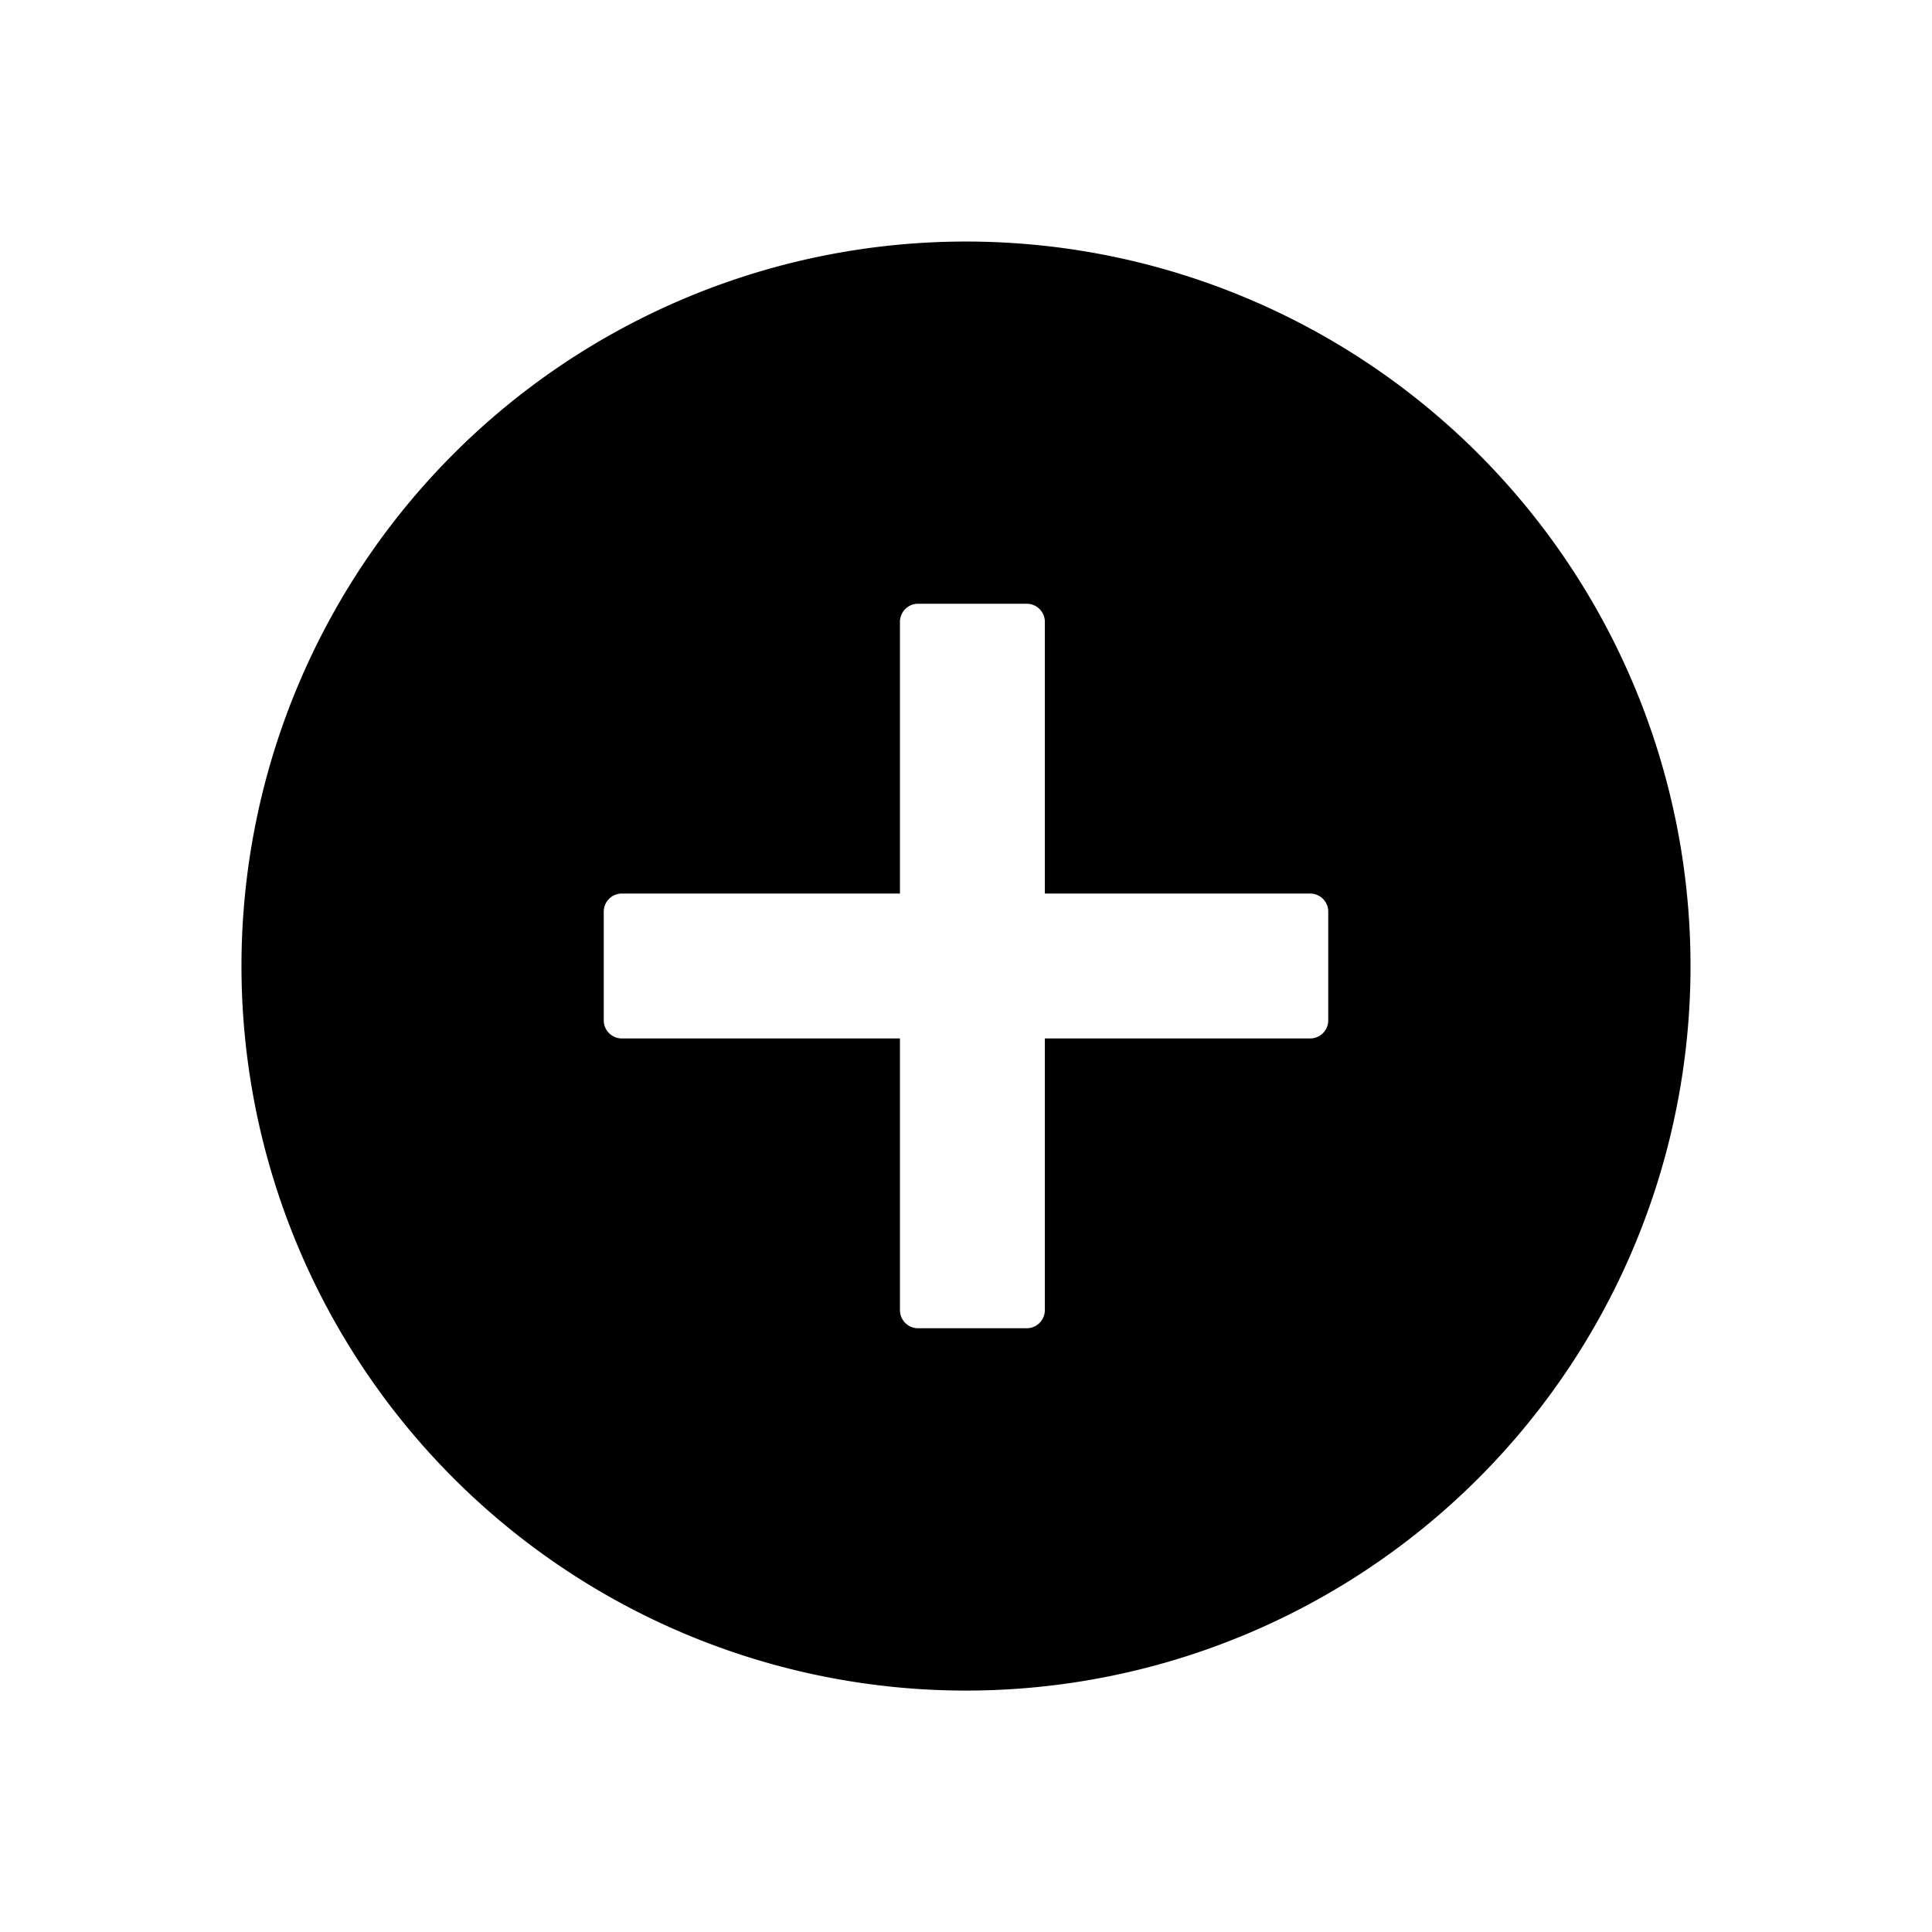 <svg width="16" height="16" fill="currentColor" viewBox="0 0 16 16"><path fill="currentColor" d="M3.757 12.243a6 6 0 1 0 8.486-8.485 6 6 0 0 0-8.486 8.485M10.85 8.6H8.653v2.25a.15.15 0 0 1-.15.15h-.9a.15.15 0 0 1-.15-.15V8.6H5.15A.15.15 0 0 1 5 8.45v-.9a.15.15 0 0 1 .15-.15h2.303V5.15a.15.15 0 0 1 .15-.15h.9a.15.15 0 0 1 .15.15V7.4h2.197a.15.15 0 0 1 .15.15v.9a.15.15 0 0 1-.15.15"/></svg>